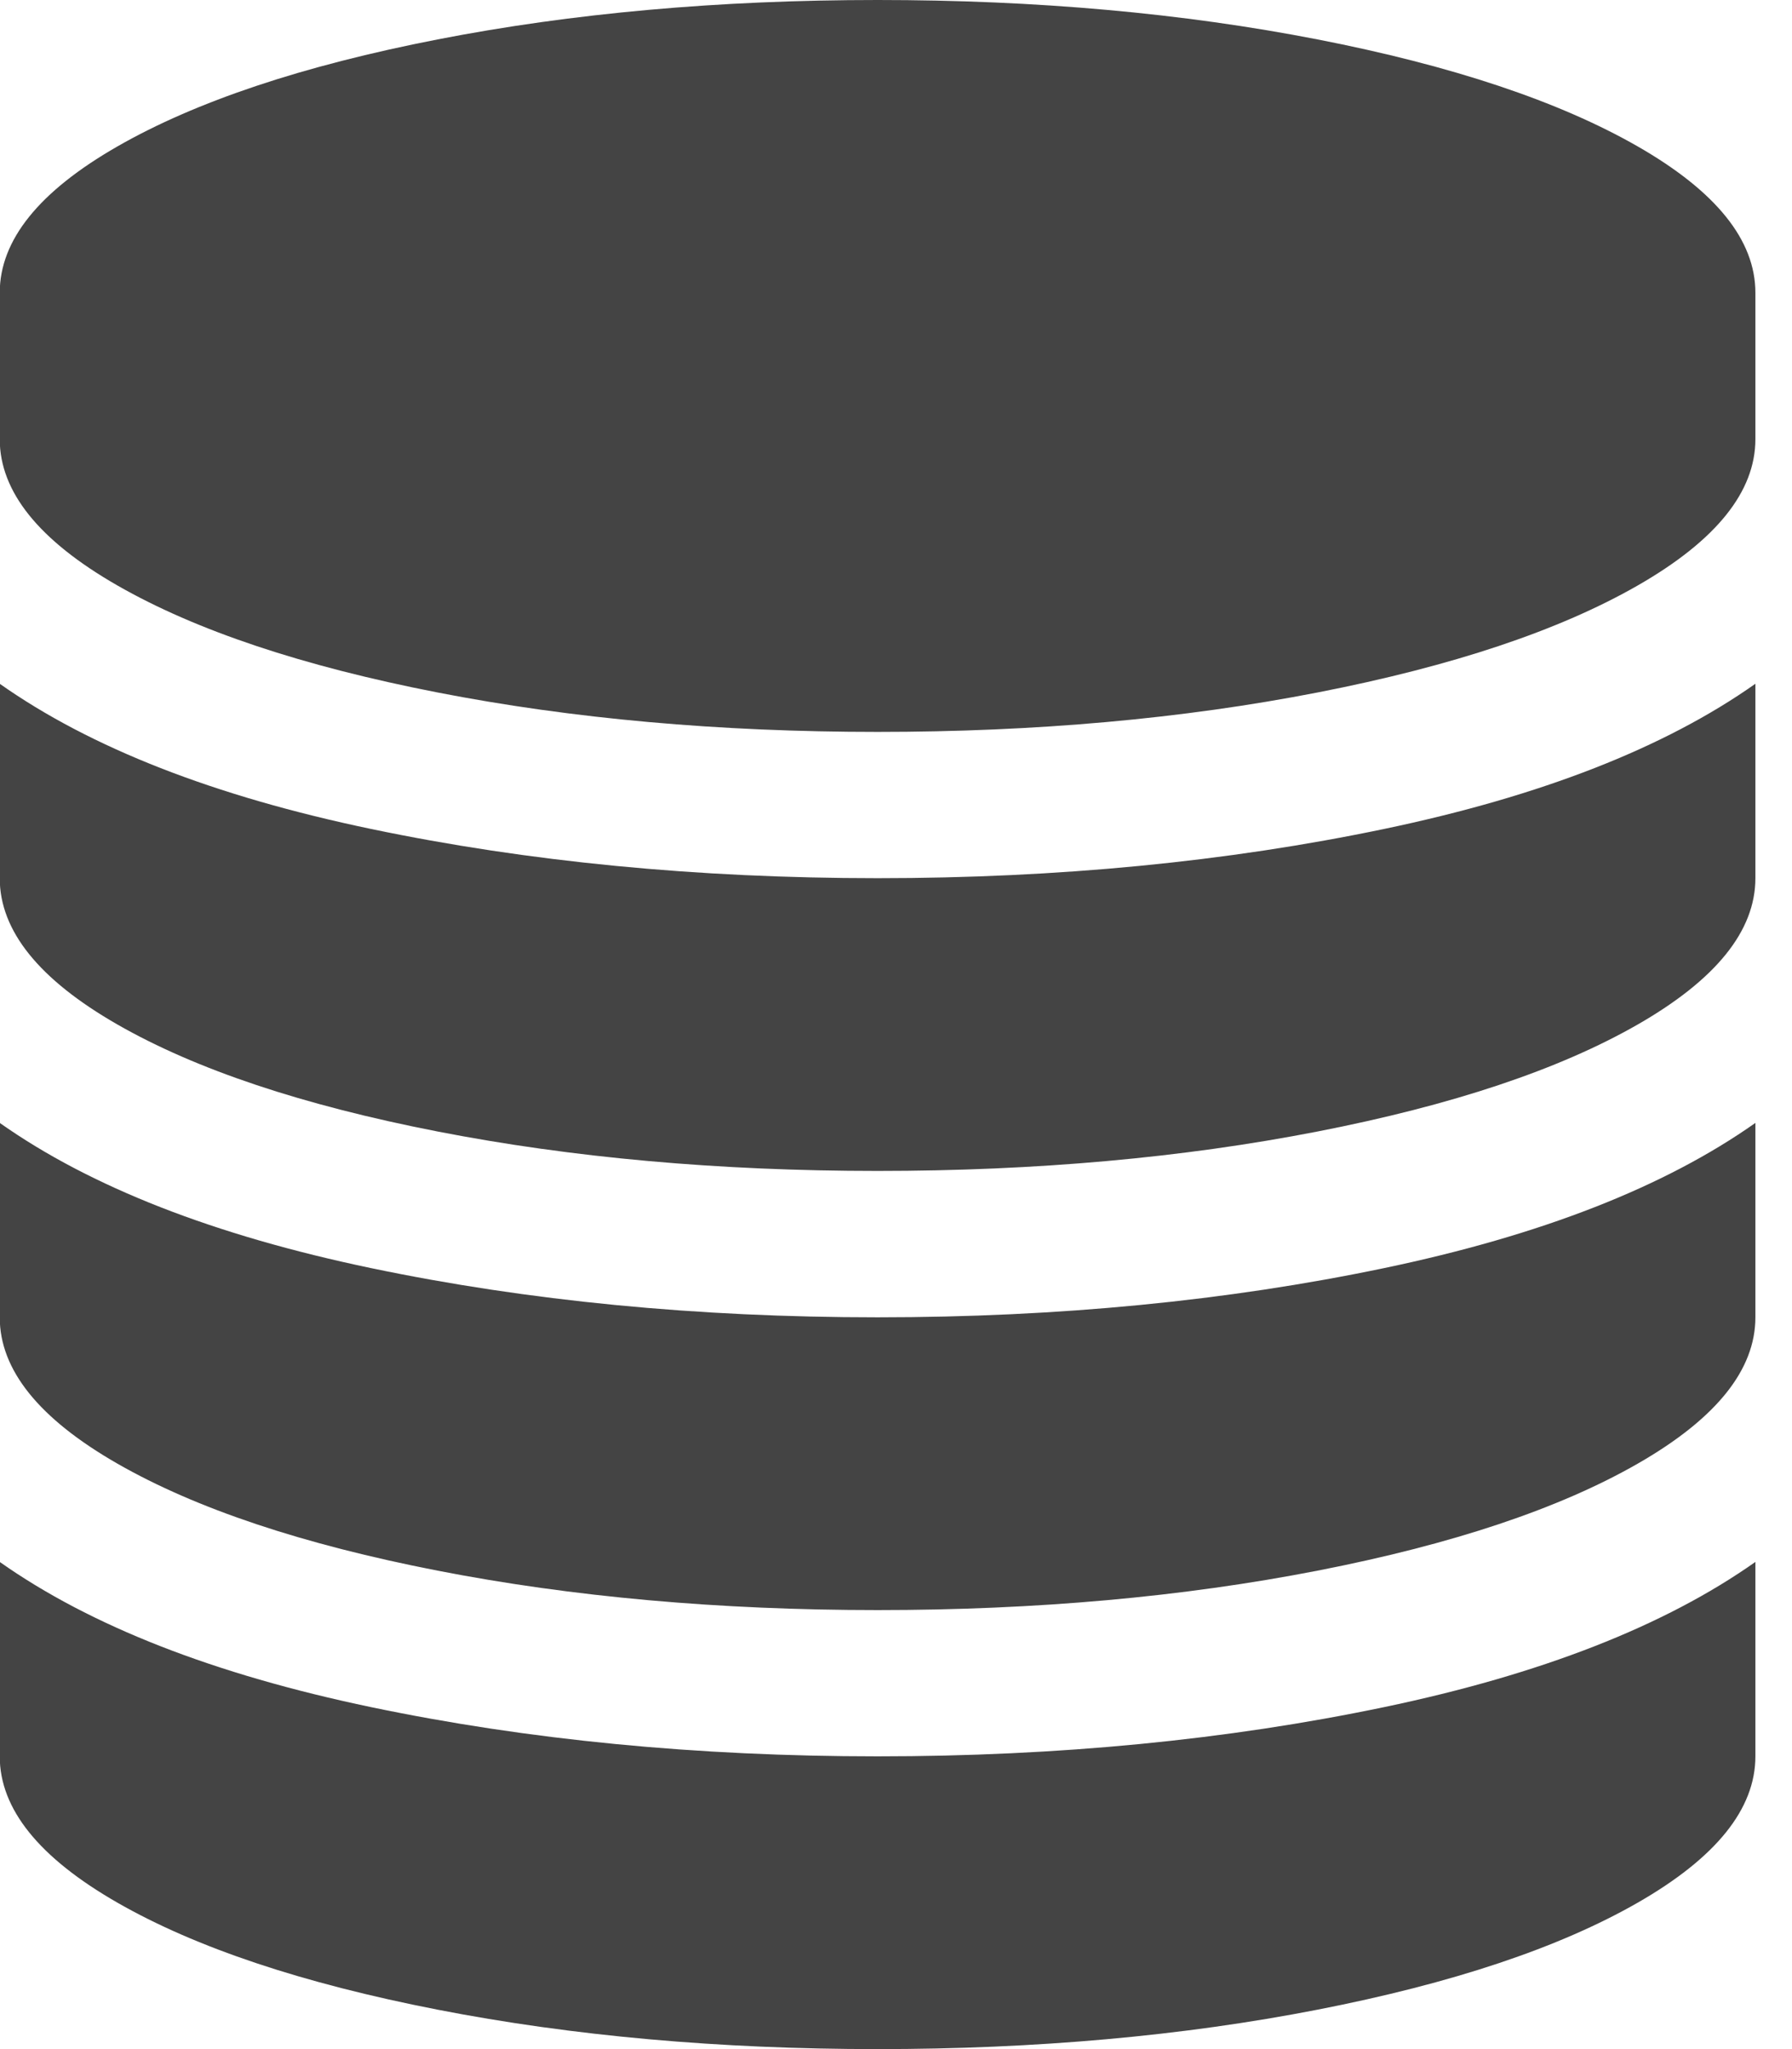<?xml version="1.0" encoding="utf-8"?>
<!-- Generated by IcoMoon.io -->
<!DOCTYPE svg PUBLIC "-//W3C//DTD SVG 1.1//EN" "http://www.w3.org/Graphics/SVG/1.1/DTD/svg11.dtd">
<svg version="1.1" xmlns="http://www.w3.org/2000/svg" xmlns:xlink="http://www.w3.org/1999/xlink" width="14" height="16" viewBox="0 0 14 16">
<path fill="#444444" d="M6.857 6.857q2.116 0 3.955-0.384t2.902-1.134v1.518q0 0.616-0.92 1.143t-2.5 0.835-3.438 0.308-3.438-0.308-2.5-0.835-0.92-1.143v-1.518q1.063 0.75 2.902 1.134t3.955 0.384zM6.857 13.714q2.116 0 3.955-0.384t2.902-1.134v1.518q0 0.616-0.92 1.143t-2.5 0.835-3.438 0.308-3.438-0.308-2.5-0.835-0.92-1.143v-1.518q1.063 0.75 2.902 1.134t3.955 0.384zM6.857 10.286q2.116 0 3.955-0.384t2.902-1.134v1.518q0 0.616-0.92 1.143t-2.5 0.835-3.438 0.308-3.438-0.308-2.5-0.835-0.92-1.143v-1.518q1.063 0.75 2.902 1.134t3.955 0.384zM6.857 0q1.857 0 3.437 0.308t2.5 0.835 0.92 1.143v1.143q0 0.616-0.92 1.143t-2.5 0.835-3.438 0.308-3.438-0.308-2.5-0.835-0.92-1.143v-1.143q0-0.616 0.92-1.143t2.5-0.835 3.438-0.308z"></path>
</svg>
